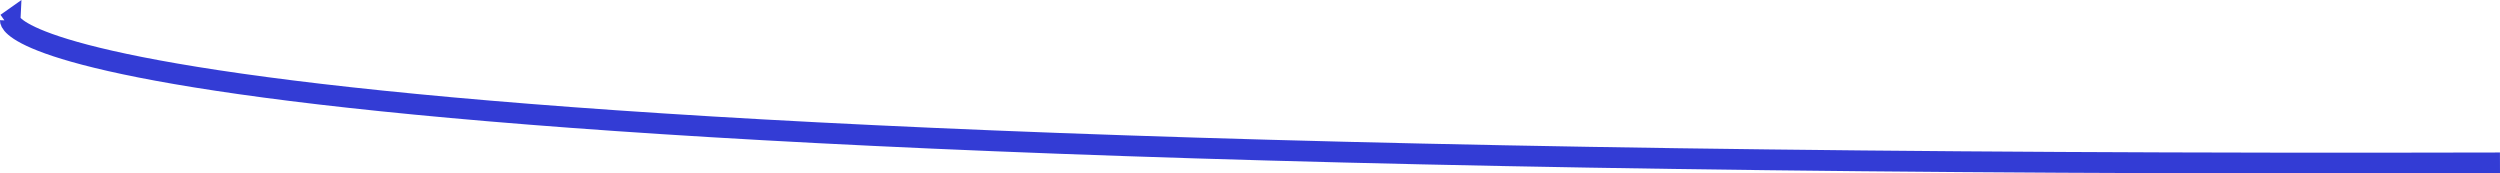 <?xml version="1.0" encoding="UTF-8" standalone="no"?>
<!-- Created with Inkscape (http://www.inkscape.org/) -->

<svg
   width="326.224mm"
   height="22.638mm"
   viewBox="0 0 326.224 22.638"
   version="1.1"
   id="svg5"
   inkscape:version="1.2.2 (732a01da63, 2022-12-09, custom)"
   sodipodi:docname="blue_line.svg"
   xmlns:inkscape="http://www.inkscape.org/namespaces/inkscape"
   xmlns:sodipodi="http://sodipodi.sourceforge.net/DTD/sodipodi-0.dtd"
   xmlns="http://www.w3.org/2000/svg"
   xmlns:svg="http://www.w3.org/2000/svg">
  <sodipodi:namedview
     id="namedview7"
     pagecolor="#ffffff"
     bordercolor="#000000"
     borderopacity="0.25"
     inkscape:showpageshadow="2"
     inkscape:pageopacity="0.0"
     inkscape:pagecheckerboard="0"
     inkscape:deskcolor="#d1d1d1"
     inkscape:document-units="mm"
     showgrid="false"
     inkscape:zoom="1.0255231"
     inkscape:cx="614.8082"
     inkscape:cy="172.10729"
     inkscape:window-width="1850"
     inkscape:window-height="1016"
     inkscape:window-x="0"
     inkscape:window-y="0"
     inkscape:window-maximized="1"
     inkscape:current-layer="layer1" />
  <defs
     id="defs2" />
  <g
     inkscape:label="Calque 1"
     inkscape:groupmode="layer"
     id="layer1"
     transform="translate(57.037,-2.192)">
    <path
       style="fill:none;stroke:#333cd5;stroke-width:2.713;stroke-dasharray:none;stroke-opacity:1;stop-color:#000000"
       d="M 269.183,23.447 C -56.315,24.286 -55.682,4.872 -55.682,4.872 l -0.51,0.36"
       id="path236" />
  </g>
</svg>
